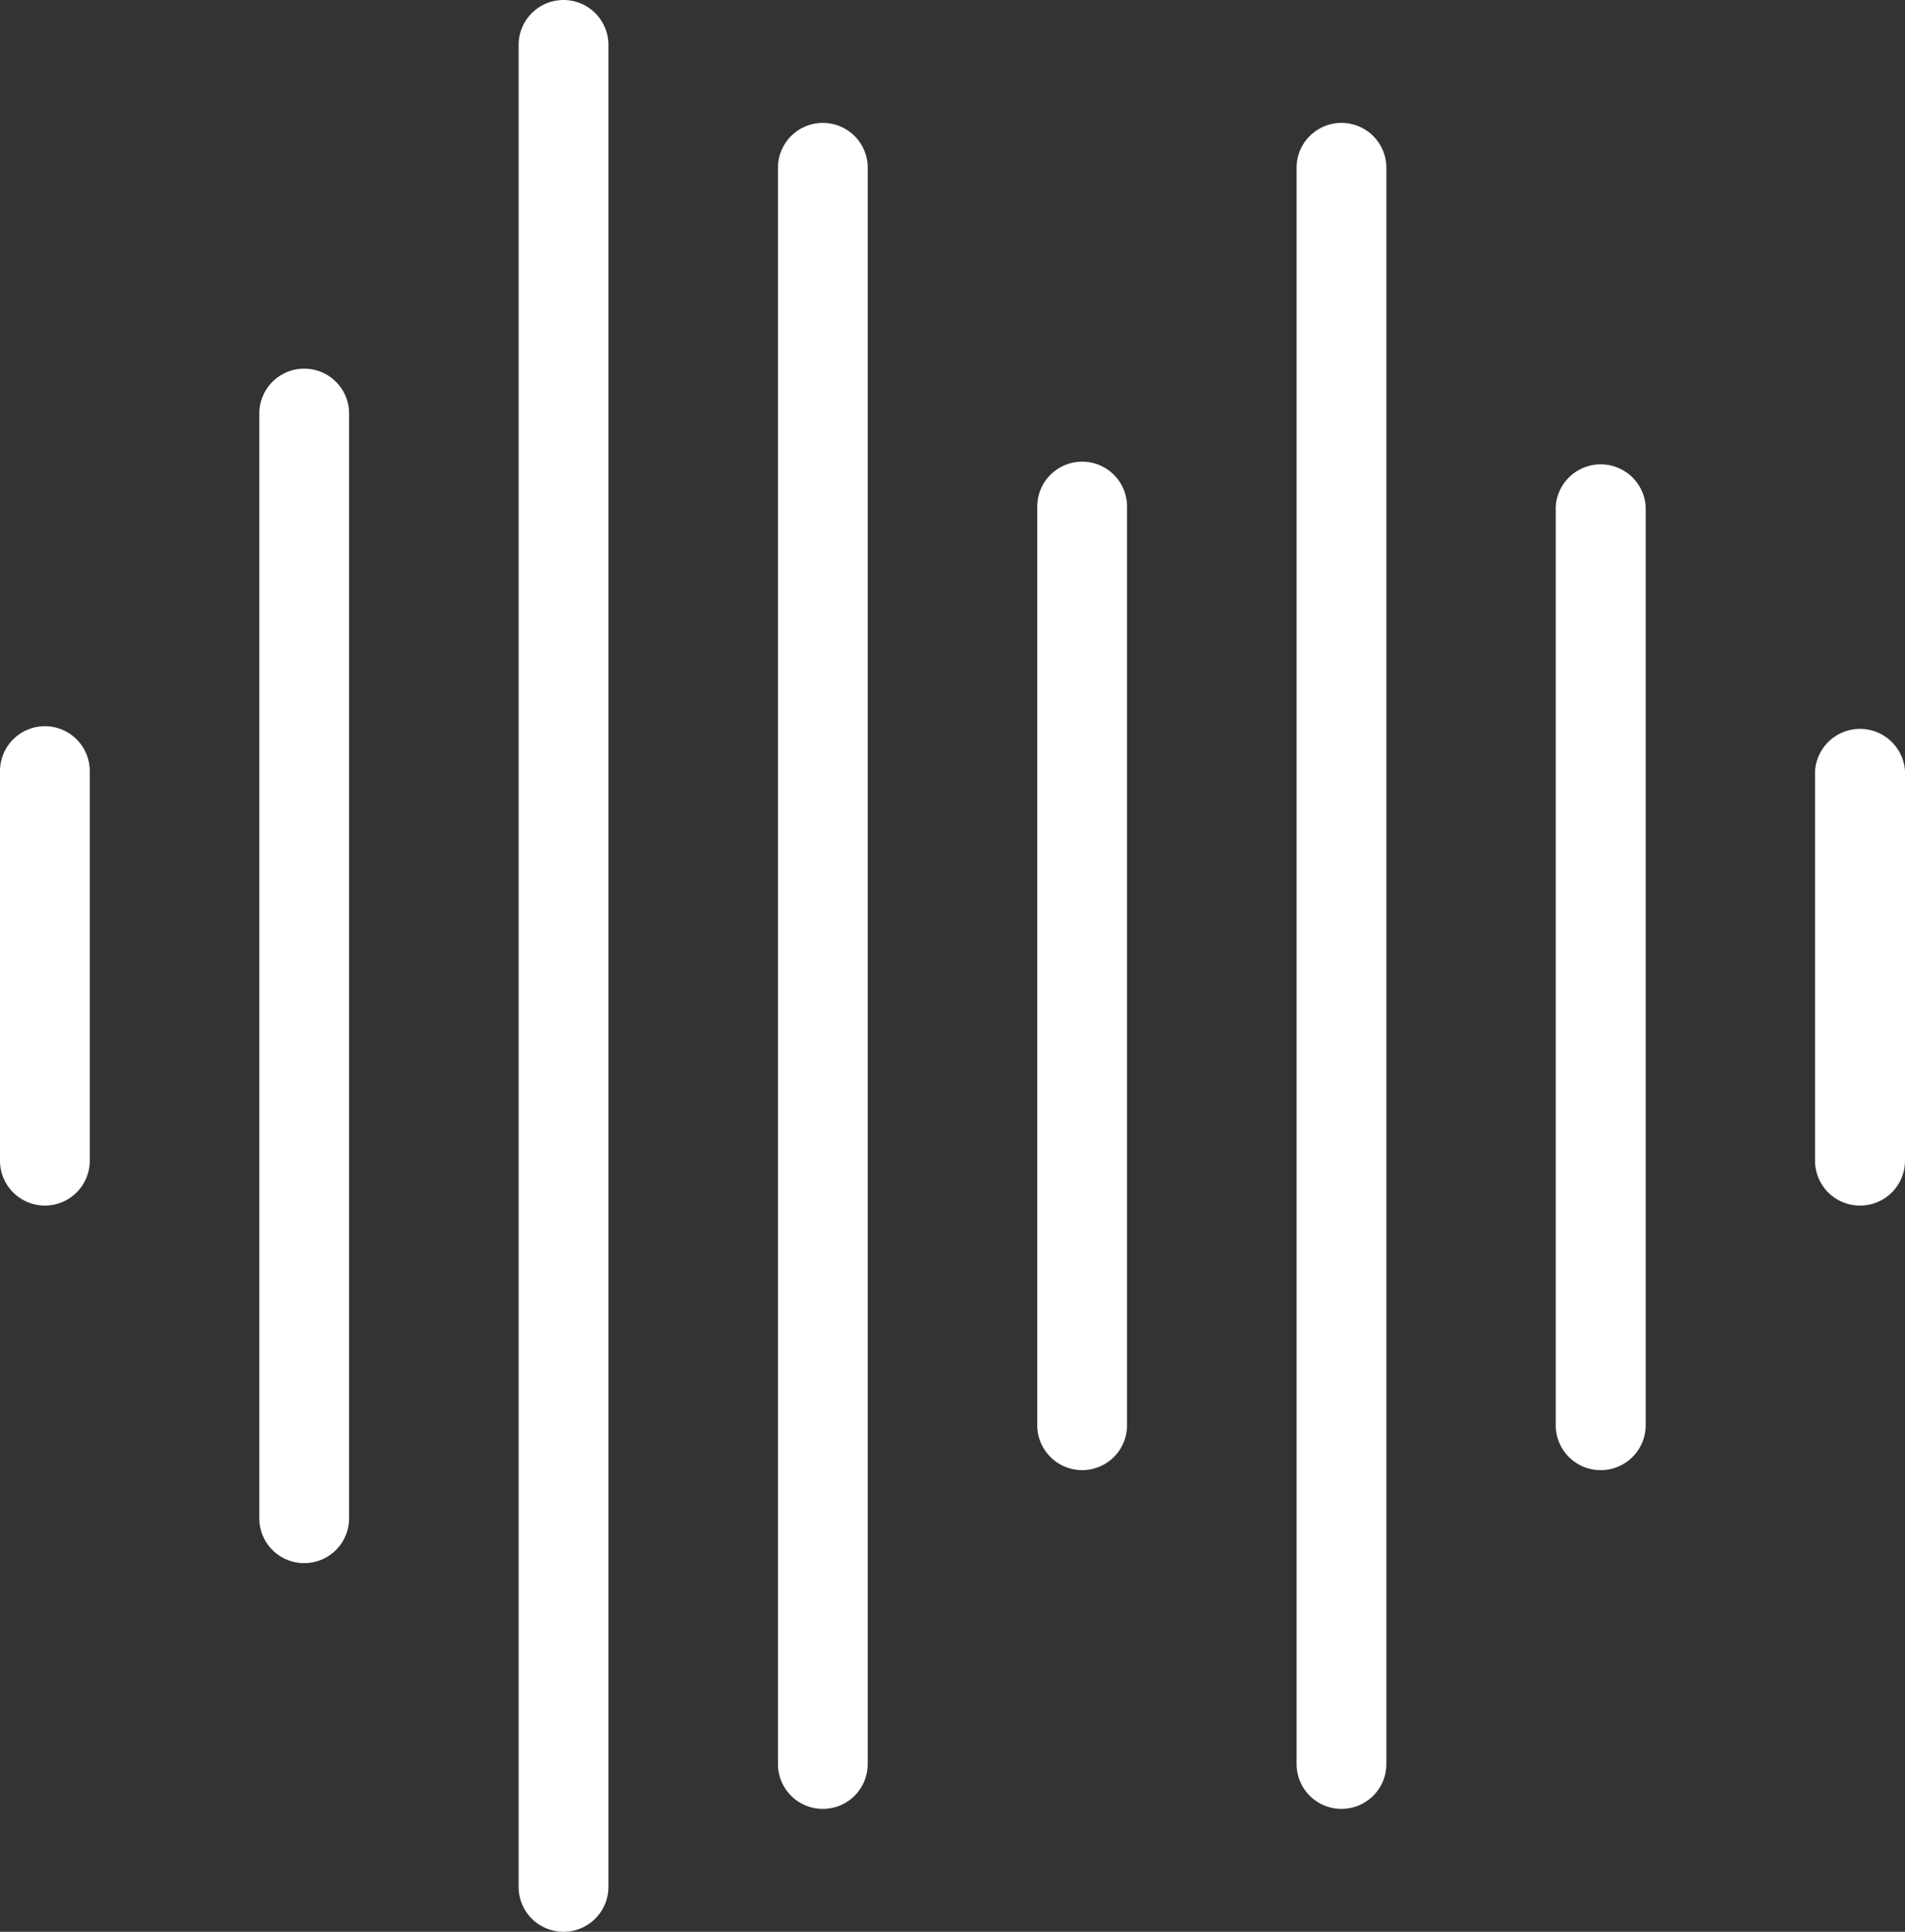 <svg xmlns="http://www.w3.org/2000/svg" width="1065.2" height="1080" viewBox="0 -0 1065.2 1080" style=""><rect x="0" y="-0" width="1065.2" height="1080" fill="#333333" stroke="none"/><g><g data-name="Слой 2"><g data-name="Line_95" fill="#fff"><path d="M25.1 674A25.1 25.1 0 0 1 0 648.9V431.1a25.1 25.1 0 0 1 50.2 0v217.8A25.1 25.1 0 0 1 25.1 674z"></path><path d="M170.1 873.9a25.1 25.1 0 0 1-25.1-25.1V231.2a25.1 25.1 0 1 1 50.2 0v617.6a25.1 25.1 0 0 1-25.1 25.1z"></path><path d="M315.1 1080a25.1 25.1 0 0 1-25.1-25.1V25.1a25.1 25.1 0 1 1 50.2 0v1029.8a25.1 25.1 0 0 1-25.1 25.1z"></path><path d="M460.1 1011.3a25.1 25.1 0 0 1-25.1-25.1V93.8a25.1 25.1 0 1 1 50.2 0v892.4a25.1 25.1 0 0 1-25.1 25.1z"></path><path d="M605.1 821.9a25.1 25.1 0 0 1-25.1-25.1V283.2a25.1 25.1 0 0 1 50.2 0v513.6a25.1 25.1 0 0 1-25.1 25.1z"></path><path d="M750.1 1011.3a25.1 25.1 0 0 1-25.1-25.1V93.8a25.1 25.1 0 0 1 50.2 0v892.4a25.1 25.1 0 0 1-25.1 25.1z"></path><path d="M895.1 821.9a25.1 25.1 0 0 1-25.2-25.1V283.2a25.2 25.2 0 0 1 50.3 0v513.6a25.1 25.1 0 0 1-25.1 25.1z"></path><path d="M1040.1 674a25.1 25.1 0 0 1-25.2-25.1V431.1a25.2 25.2 0 0 1 50.3 0v217.8a25.1 25.1 0 0 1-25.1 25.1z"></path></g></g></g></svg>